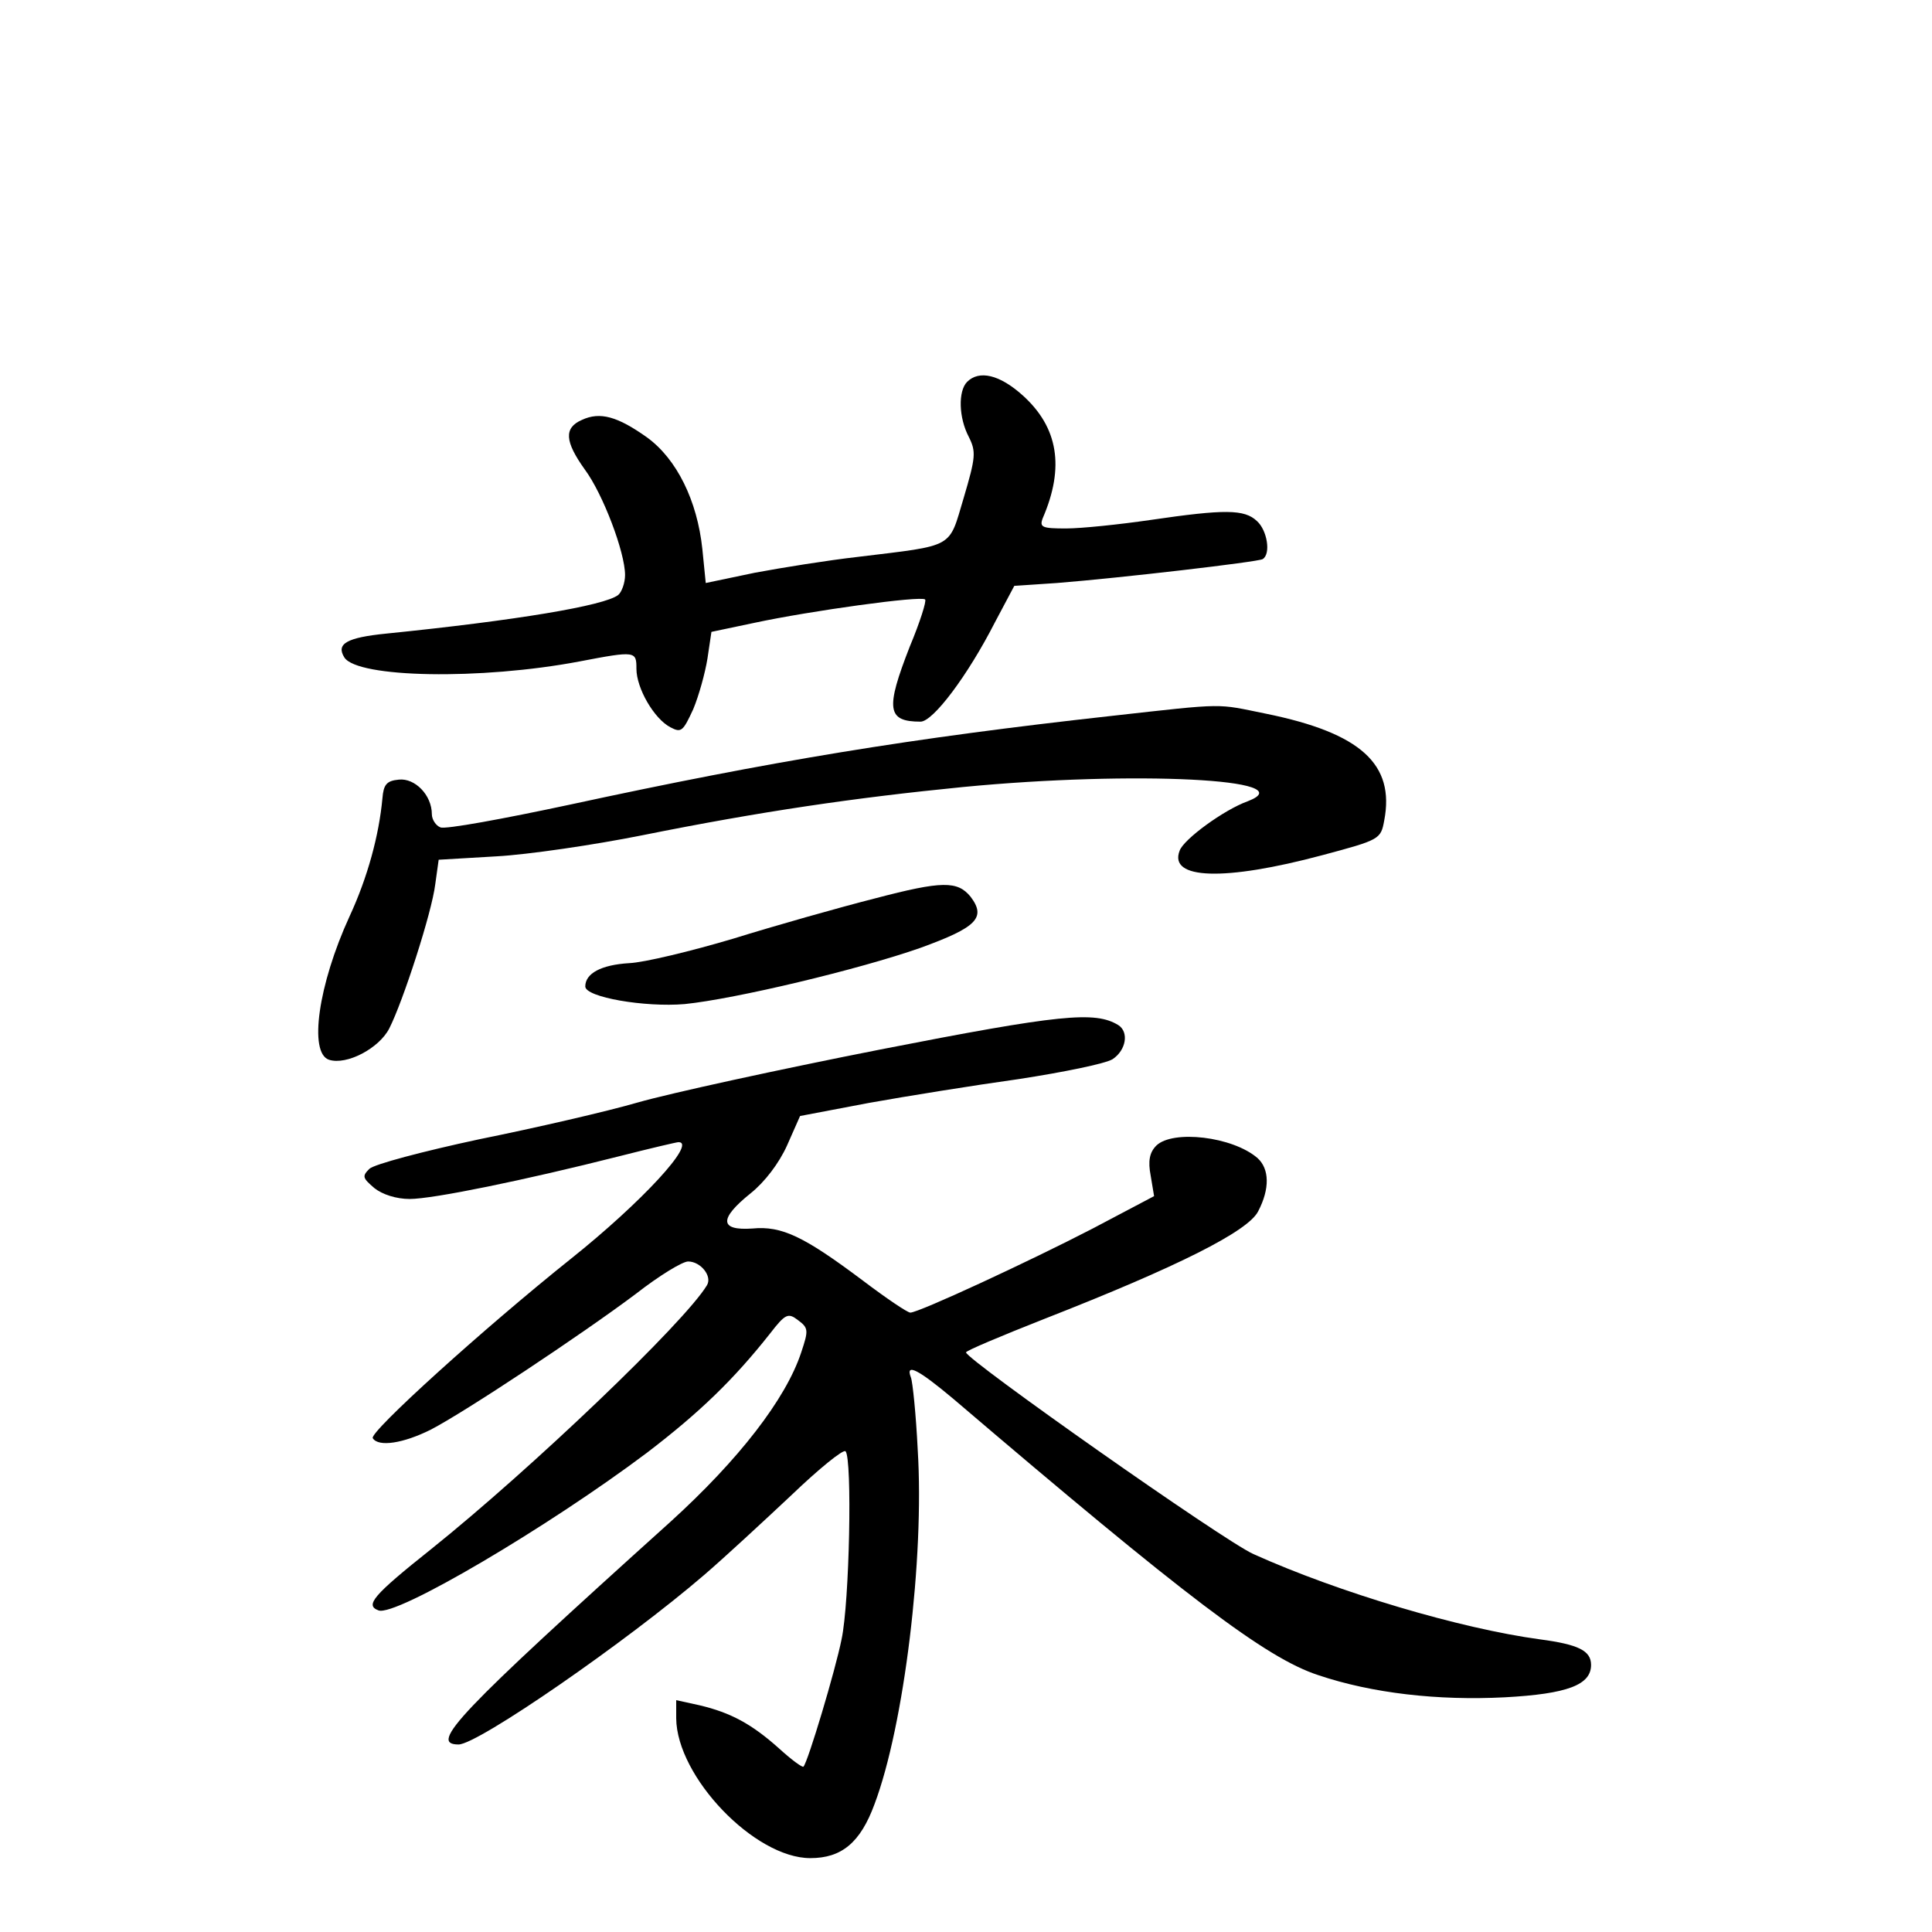 <?xml version="1.0" standalone="no"?>
<!DOCTYPE svg PUBLIC "-//W3C//DTD SVG 20010904//EN"
 "http://www.w3.org/TR/2001/REC-SVG-20010904/DTD/svg10.dtd">
<svg version="1.0" xmlns="http://www.w3.org/2000/svg"
 width="340pt" height="340pt" viewBox="0 0 340 340"
 preserveAspectRatio="xMidYMid meet">
<g transform="translate(0,340) scale(0.1,-0.1)"
fill="#000000" stroke="none">
<path d="M1702 2728 c-16 -16 -15 -63 3 -97 13 -26 12 -36 -9 -107 -27 -90
-14 -83 -186 -104 -53 -6 -134 -19 -182 -28 l-86 -18 -6 60 c-9 85 -45 158
-97 196 -52 37 -83 46 -115 31 -32 -14 -30 -38 5 -87 32 -43 71 -146 71 -186
0 -14 -6 -30 -12 -35 -24 -19 -181 -45 -408 -68 -70 -7 -89 -18 -74 -42 23
-36 240 -40 414 -7 99 19 100 18 100 -13 0 -34 31 -88 60 -103 19 -10 22 -7
40 32 10 24 21 64 25 89 l7 47 76 16 c98 21 293 48 300 41 3 -2 -9 -40 -27
-83 -43 -110 -40 -132 19 -132 22 0 83 81 131 175 l34 64 75 5 c113 9 353 37
362 42 15 9 8 51 -10 67 -22 21 -57 21 -187 2 -55 -8 -122 -15 -149 -15 -42 0
-47 2 -41 18 39 90 27 160 -35 216 -41 37 -77 45 -98 24z"/>
<path d="M1955 2140 c-352 -39 -596 -79 -952 -156 -117 -25 -220 -44 -228 -40
-8 3 -15 14 -15 23 0 34 -30 64 -58 61 -22 -2 -27 -9 -29 -33 -6 -65 -26 -139
-58 -208 -55 -120 -72 -240 -36 -252 31 -10 88 20 106 55 24 47 75 204 81 254
l6 43 102 6 c55 3 171 20 256 37 209 42 373 66 565 85 301 29 602 14 501 -25
-42 -15 -113 -67 -120 -87 -20 -51 79 -54 251 -8 101 27 103 28 109 61 19 99
-41 154 -208 188 -89 18 -67 19 -273 -4z"/>
<path d="M1540 1819 c-63 -16 -176 -48 -250 -71 -74 -22 -157 -42 -183 -43
-49 -3 -77 -18 -77 -41 0 -19 105 -37 175 -31 89 9 307 61 415 99 99 36 116
53 88 90 -23 28 -50 28 -168 -3z"/>
<path d="M1549 1553 c-178 -35 -370 -77 -426 -93 -55 -16 -181 -45 -280 -65
-98 -21 -185 -44 -193 -52 -13 -13 -12 -16 9 -34 14 -11 38 -19 62 -19 41 0
202 33 368 75 55 14 102 25 105 25 33 0 -65 -106 -189 -205 -154 -123 -356
-306 -349 -316 10 -16 54 -9 102 15 60 31 265 167 361 239 41 32 82 57 92 57
22 0 43 -26 33 -42 -39 -65 -309 -323 -485 -464 -103 -82 -117 -99 -93 -108
30 -12 299 147 472 277 93 71 153 129 217 210 27 35 32 37 49 24 19 -14 19
-18 6 -57 -27 -82 -110 -189 -230 -298 -375 -338 -426 -392 -373 -392 34 0
296 181 433 299 36 31 104 94 153 140 48 46 91 81 95 77 12 -13 7 -266 -7
-331 -11 -55 -59 -215 -67 -224 -2 -2 -21 12 -43 32 -48 43 -85 63 -140 76
l-41 9 0 -32 c1 -103 138 -246 236 -246 55 0 88 27 113 95 52 138 88 433 76
624 -3 62 -9 120 -12 127 -10 26 13 14 75 -38 409 -349 550 -456 642 -486 95
-32 211 -45 328 -39 111 6 152 22 152 57 0 25 -22 36 -90 45 -140 19 -353 82
-504 150 -52 23 -505 342 -506 355 0 3 62 29 138 59 235 92 358 154 376 189
21 40 20 75 -1 94 -44 38 -149 50 -178 22 -12 -12 -15 -27 -10 -53 l6 -36
-108 -57 c-110 -57 -306 -148 -321 -148 -5 0 -42 25 -83 56 -104 78 -143 97
-195 92 -58 -4 -59 17 -3 62 25 20 50 53 64 84 l23 52 121 23 c67 12 185 31
264 42 78 12 152 27 165 35 24 16 29 48 10 60 -41 25 -102 19 -419 -43z"/>
</g>
</svg>
